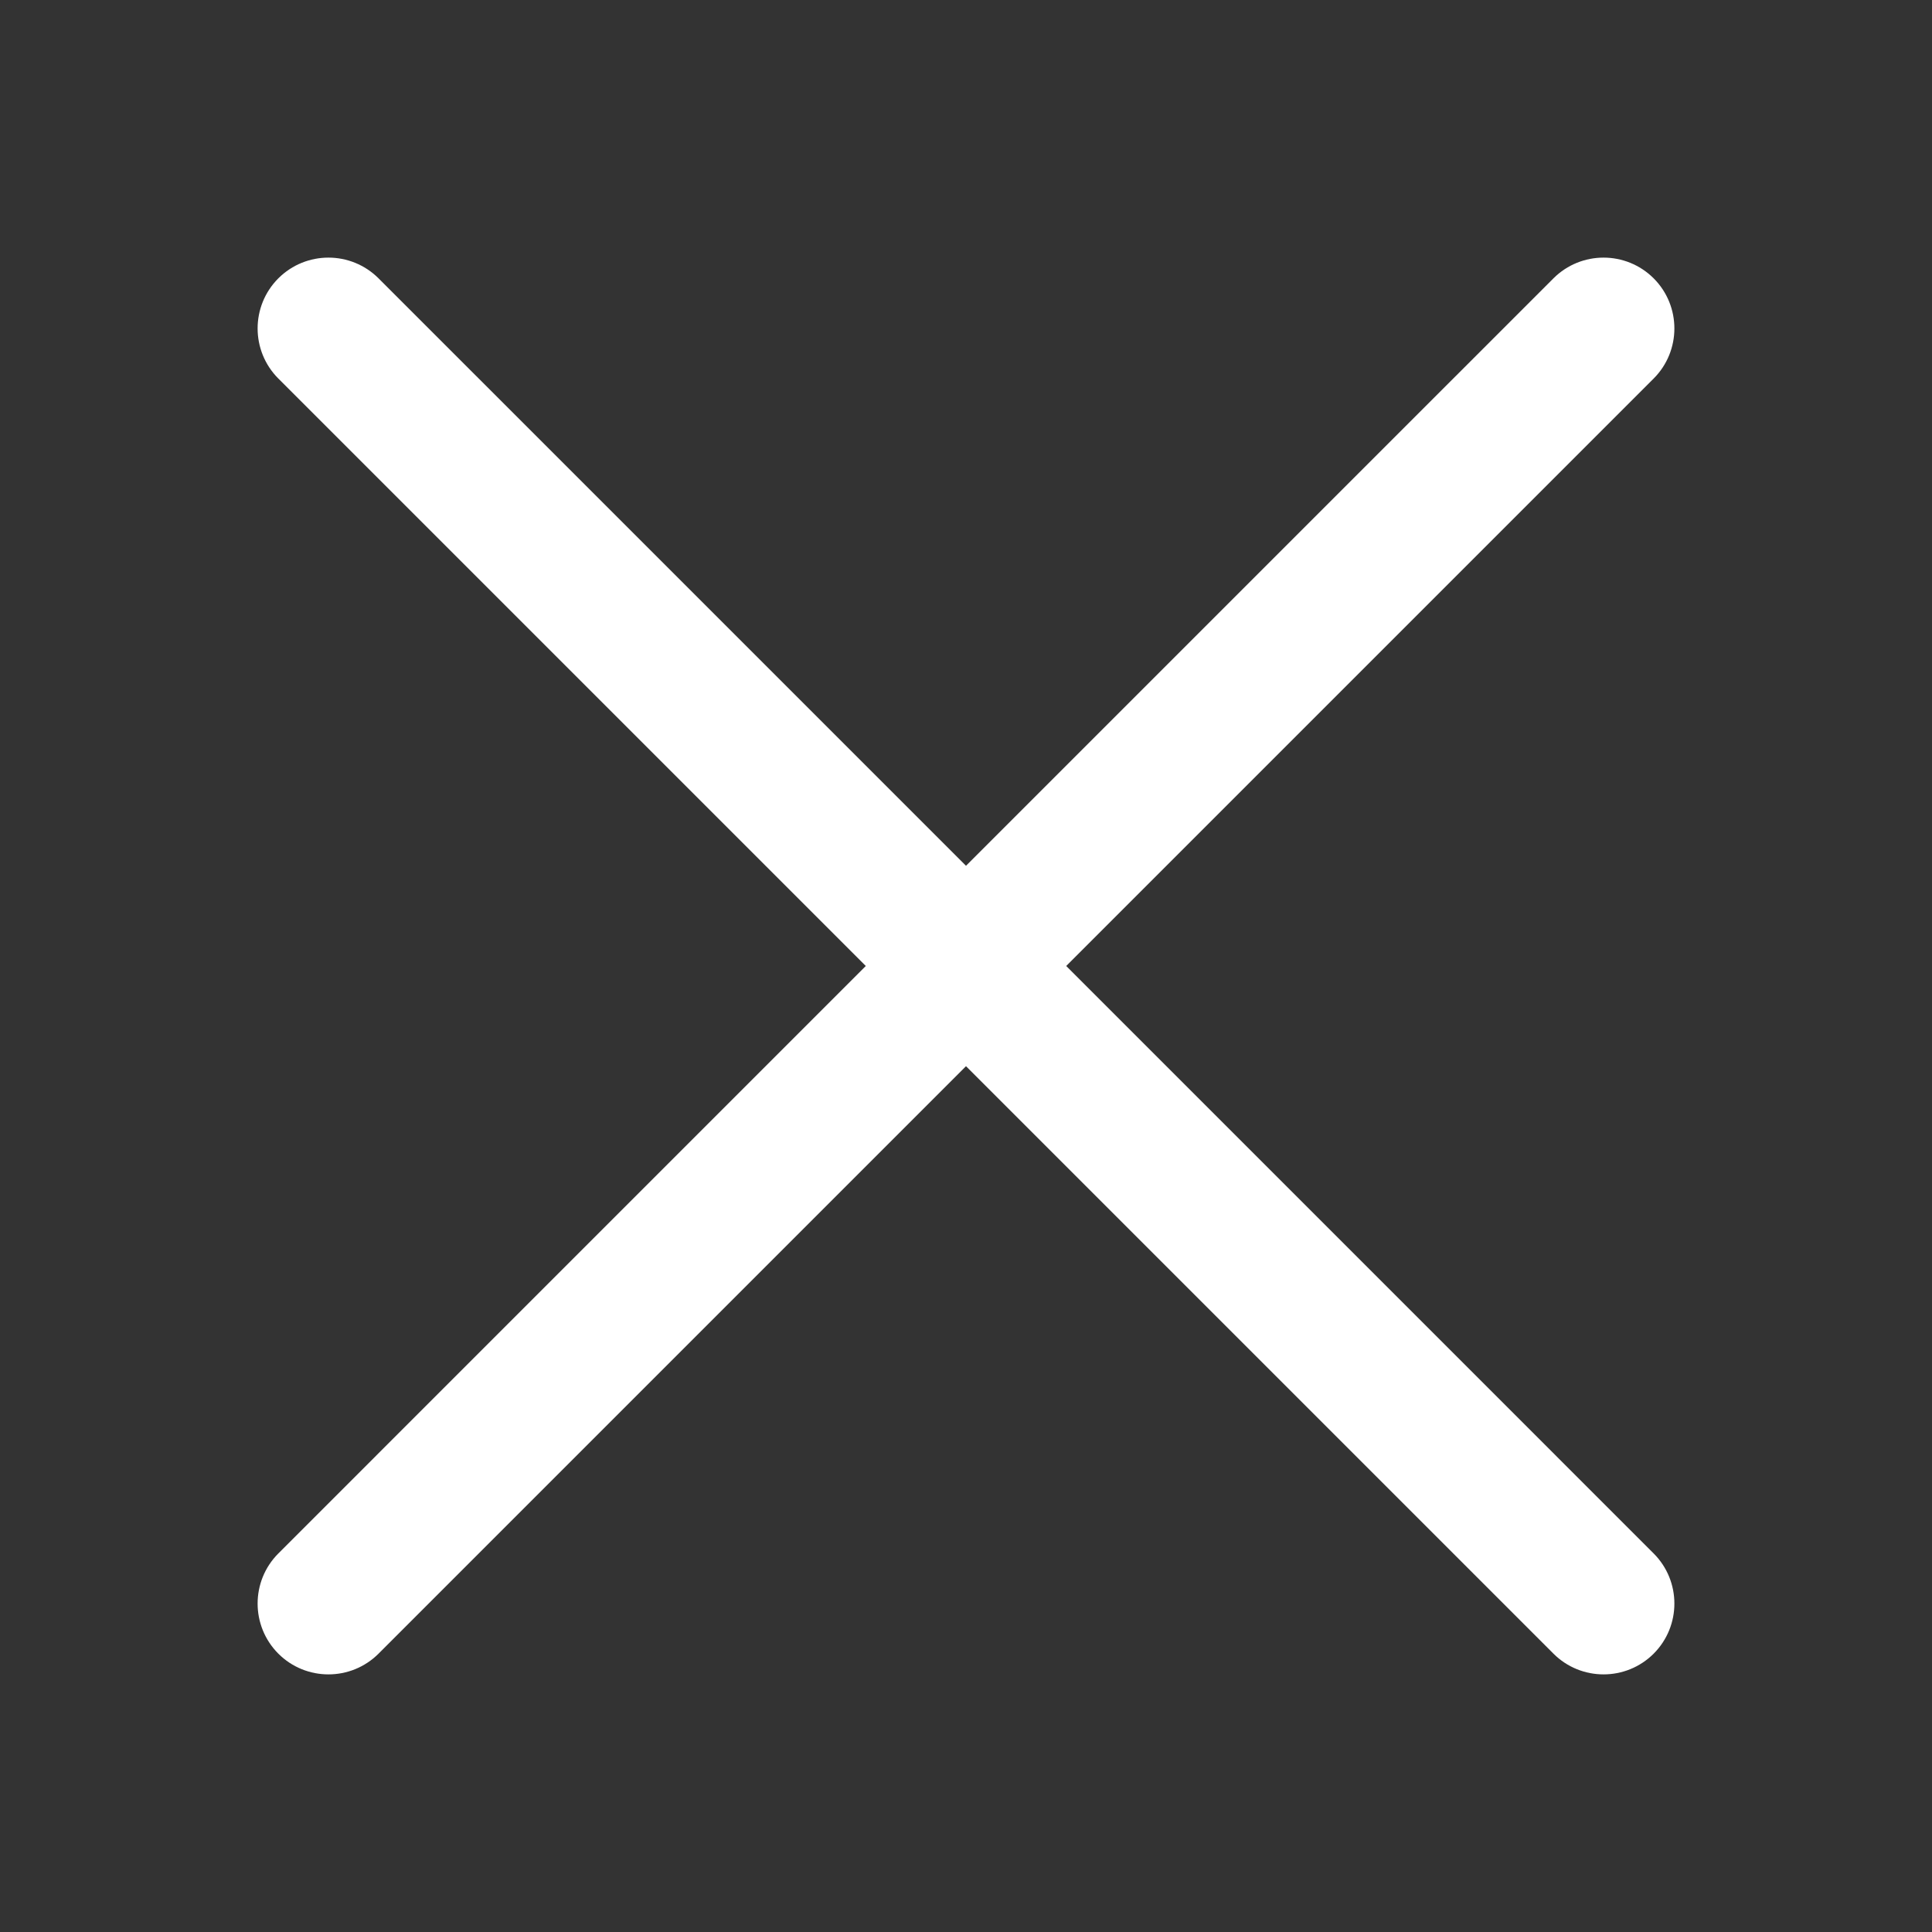 <svg width="30" height="30" viewBox="0 0 30 30" fill="none" xmlns="http://www.w3.org/2000/svg">
<rect x="0" y="0" width="30" height="30" fill="#333333" stroke="none"/>
<path fill-rule="evenodd" clip-rule="evenodd" d="M4.322 4.322C4.752 3.893 5.448 3.893 5.878 4.322L15 13.444L24.122 4.322C24.552 3.893 25.248 3.893 25.678 4.322C26.107 4.752 26.107 5.448 25.678 5.878L16.556 15L25.678 24.122C26.107 24.552 26.107 25.248 25.678 25.678C25.248 26.107 24.552 26.107 24.122 25.678L15 16.556L5.878 25.678C5.448 26.107 4.752 26.107 4.322 25.678C3.893 25.248 3.893 24.552 4.322 24.122L13.444 15L4.322 5.878C3.893 5.448 3.893 4.752 4.322 4.322Z" fill="white"/>
</svg>
